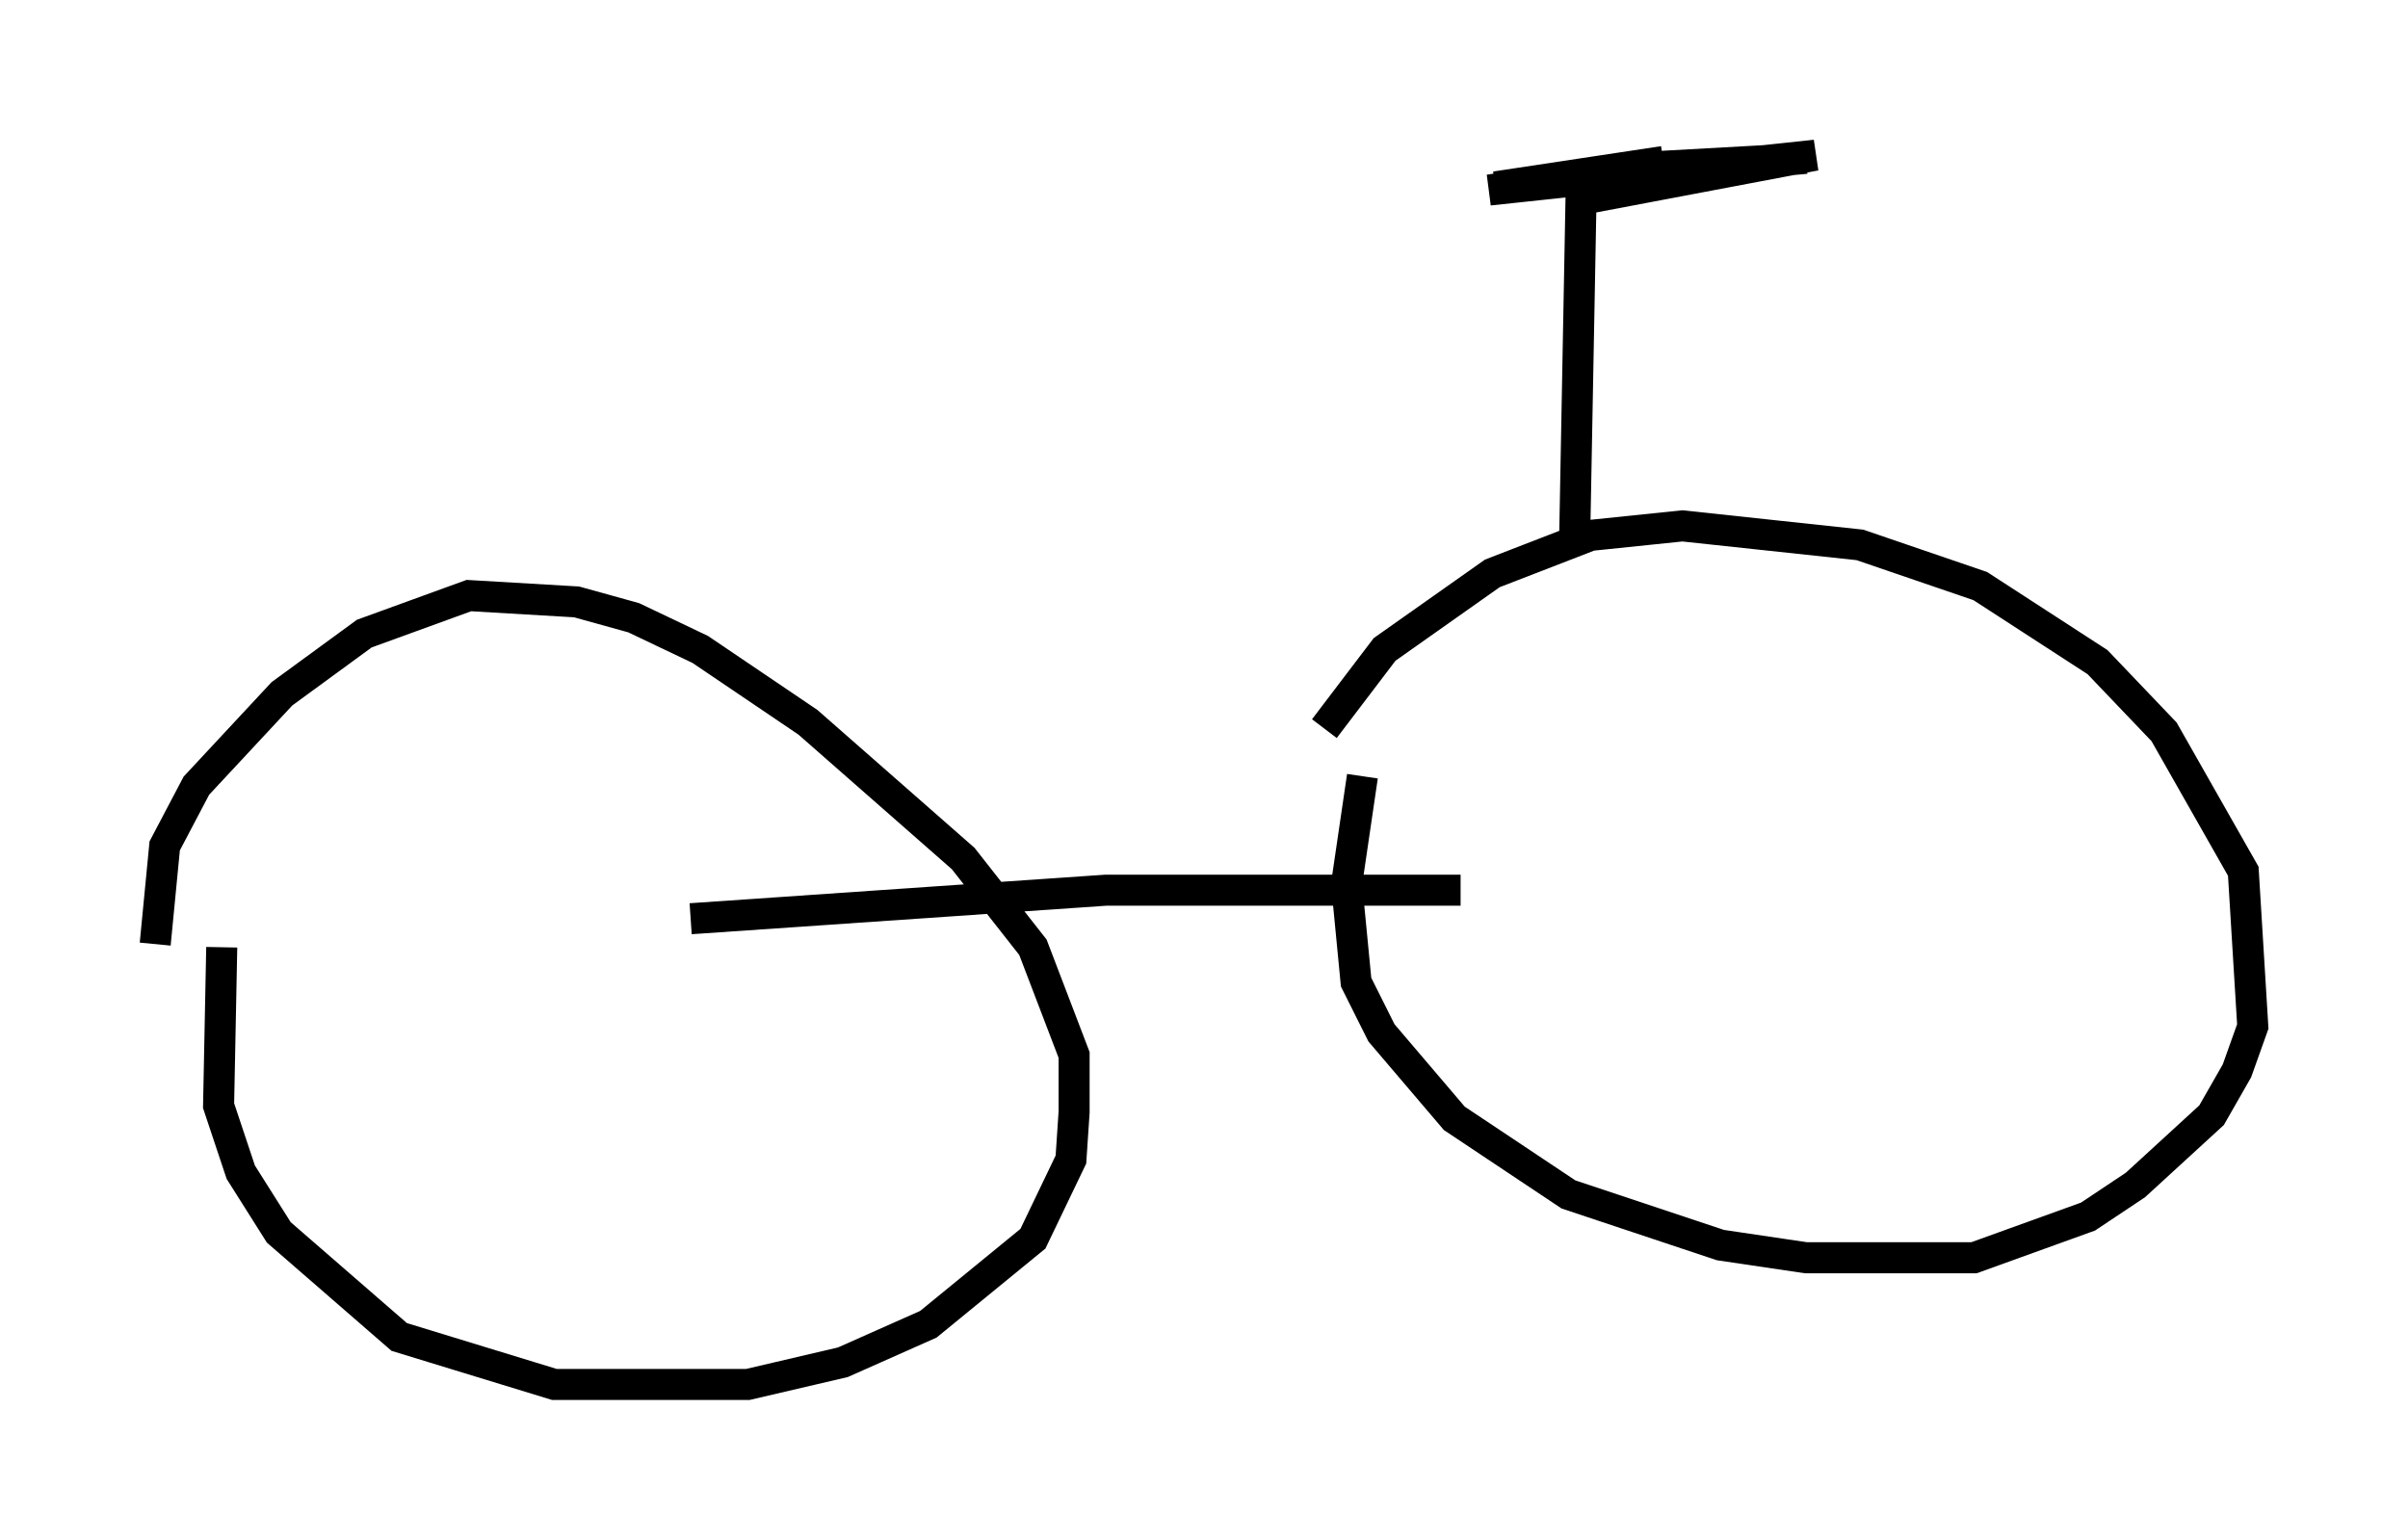 <?xml version="1.0" encoding="utf-8" ?>
<svg baseProfile="full" height="49.609" version="1.1" width="77.58" xmlns="http://www.w3.org/2000/svg" xmlns:ev="http://www.w3.org/2001/xml-events" xmlns:xlink="http://www.w3.org/1999/xlink"><defs /><rect fill="white" height="49.609" width="77.58" x="0" y="0" /><path d="M8.267, 25.927 m-1.123, 4.594 l-0.102, 5.104 0.715, 2.144 l1.225, 1.94 3.879, 3.369 l5.002, 1.531 6.227, 0.0 l3.063, -0.715 2.756, -1.225 l3.369, -2.756 1.225, -2.552 l0.102, -1.531 0.0, -1.838 l-1.327, -3.471 -2.246, -2.858 l-5.002, -4.39 -3.471, -2.348 l-2.144, -1.021 -1.838, -0.51 l-3.471, -0.204 -3.369, 1.225 l-2.654, 1.94 -2.756, 2.96 l-1.021, 1.94 -0.306, 3.165 m38.894, -5.41 l-0.51, 3.471 0.306, 3.165 l0.817, 1.633 2.348, 2.756 l3.675, 2.45 4.9, 1.633 l2.756, 0.408 5.41, 0.0 l3.675, -1.327 1.531, -1.021 l2.45, -2.246 0.817, -1.429 l0.51, -1.429 -0.306, -5.002 l-2.552, -4.492 -2.144, -2.246 l-3.777, -2.45 -3.879, -1.327 l-5.717, -0.613 -2.96, 0.306 l-3.165, 1.225 -3.471, 2.45 l-1.94, 2.552 m-20.417, 6.125 l13.373, -0.919 11.433, 0.0 m3.675, -11.331 l0.204, -10.923 7.554, -1.429 l-10.515, 1.123 4.696, -0.715 l5.513, -0.306 -10.004, 0.919 l5.41, -0.817 " fill="none" stroke="black" stroke-width="1" /></svg>